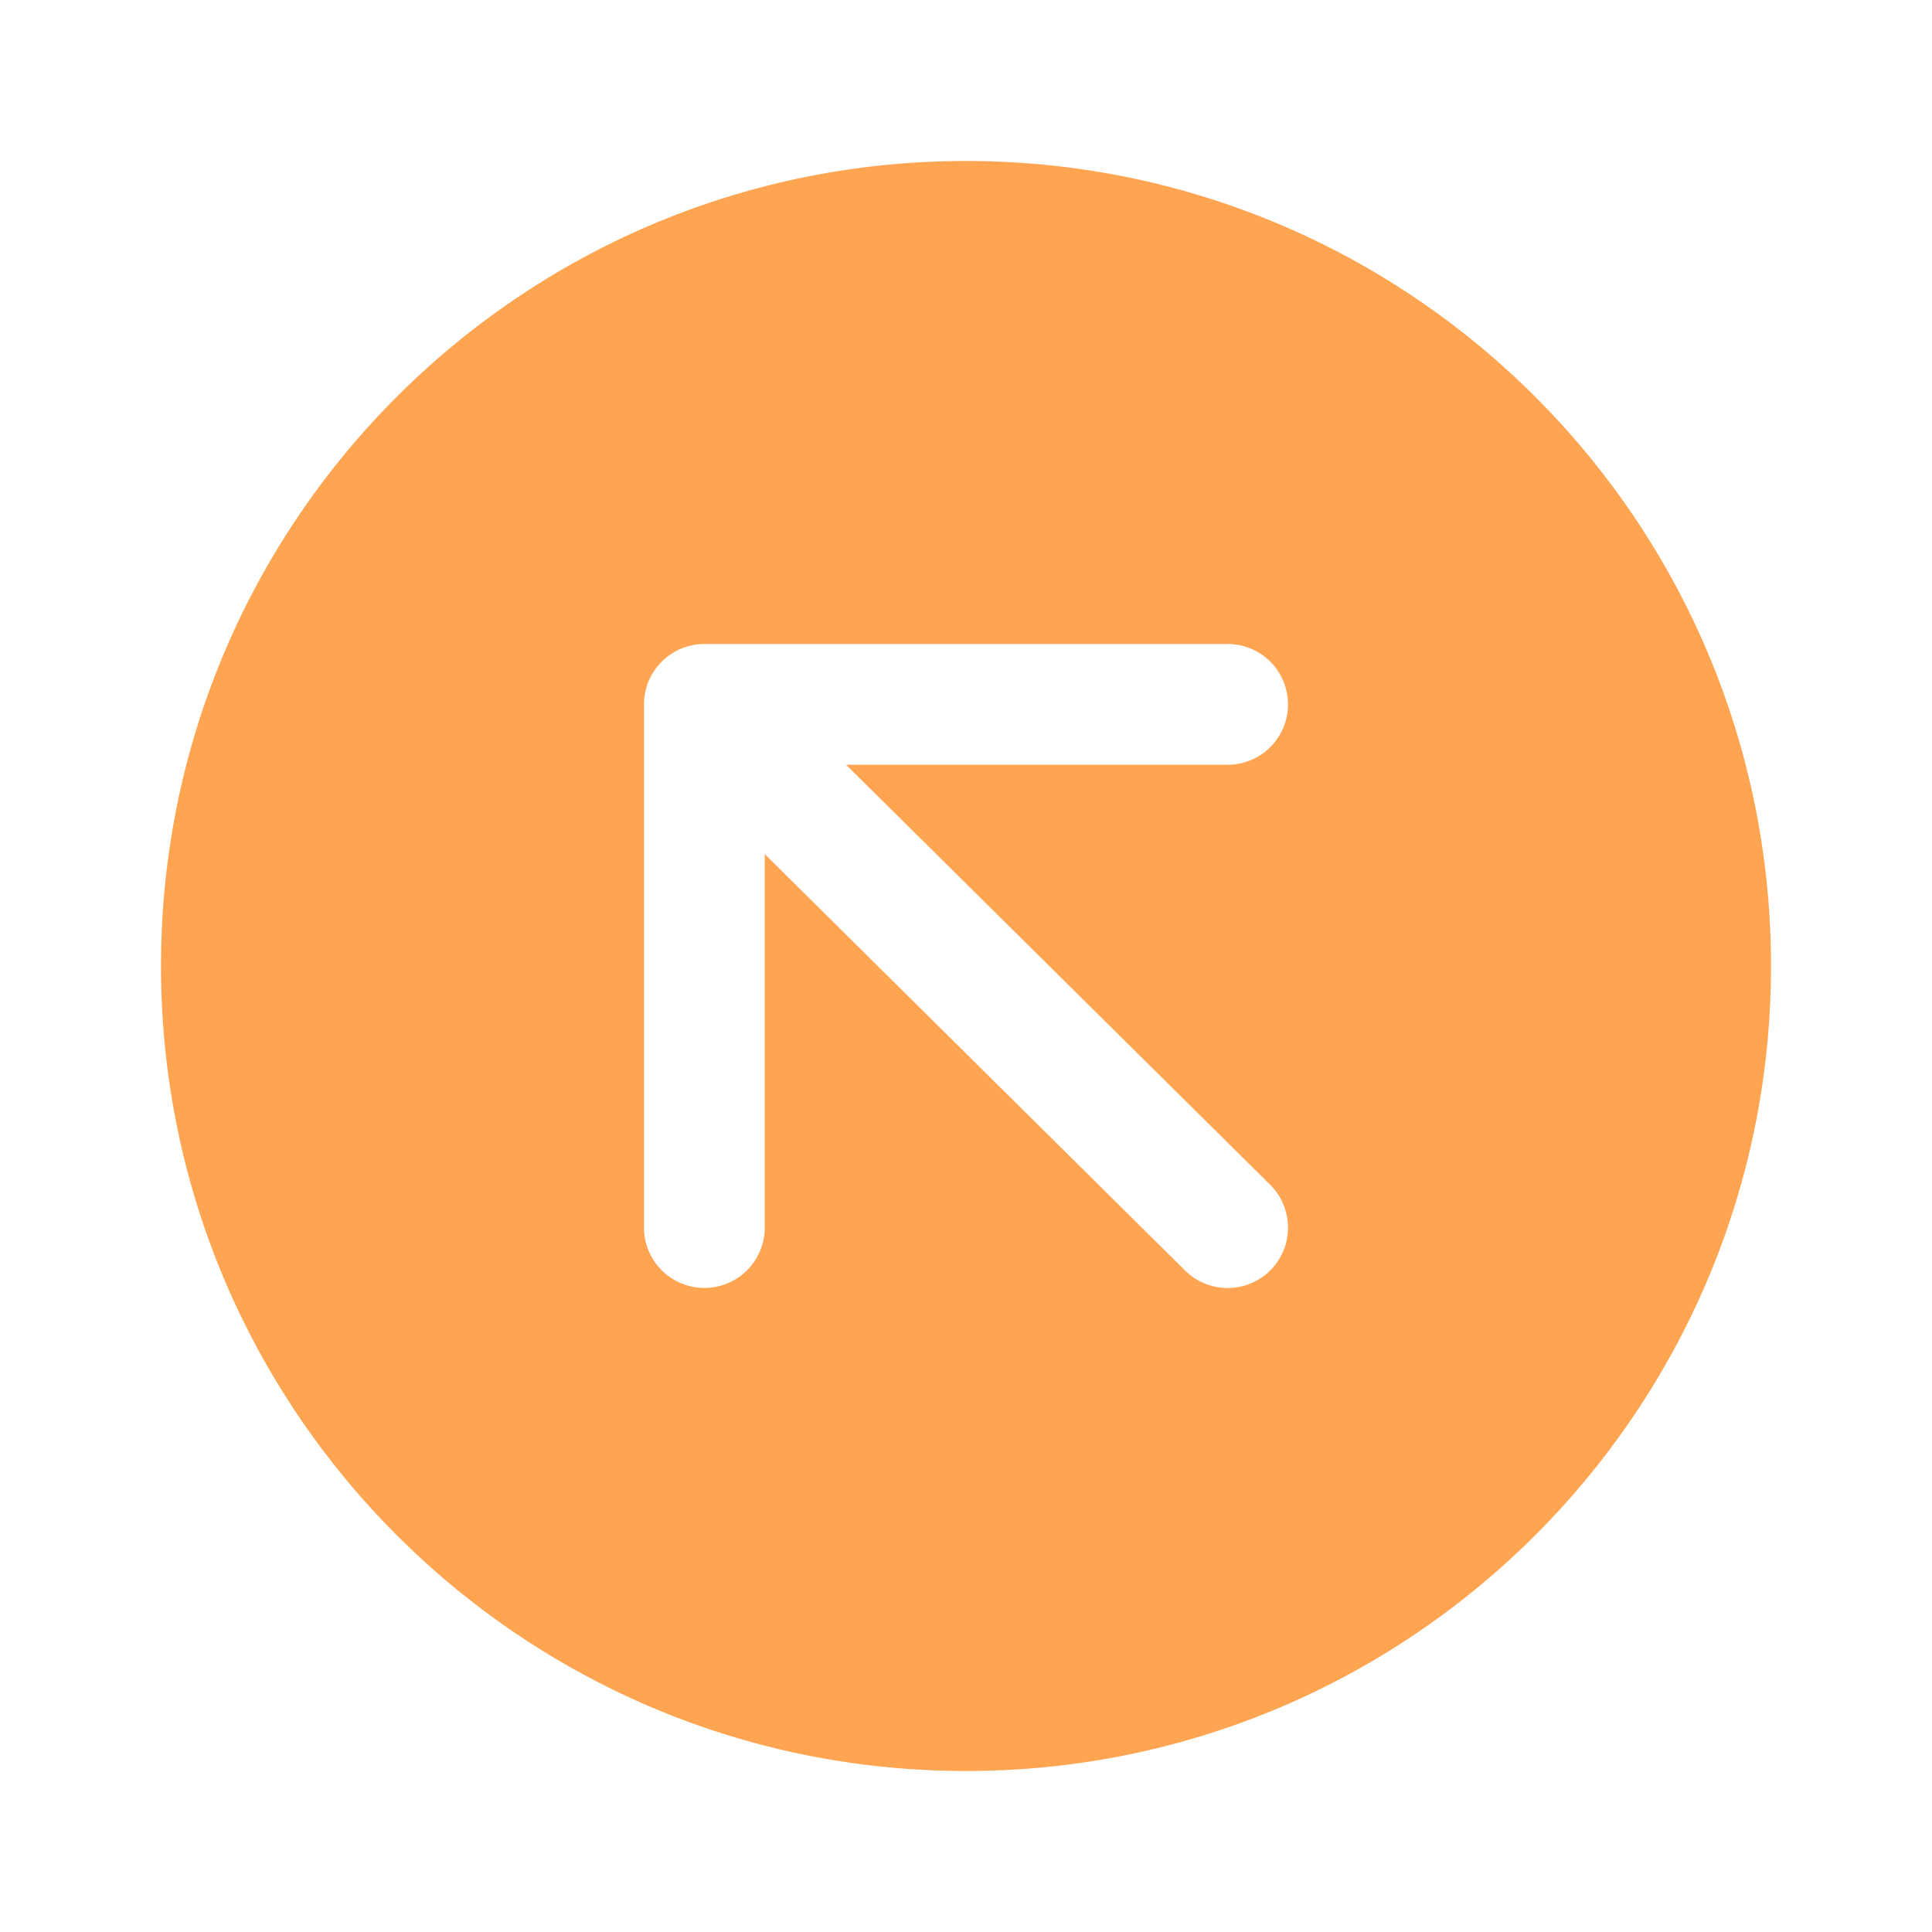 <svg width="24" height="24" fill="none" viewBox="0 0 24 24" xmlns="http://www.w3.org/2000/svg"><path d="M12 22c5.523 0 10-4.477 10-10S17.523 2 12 2 2 6.477 2 12s4.477 10 10 10Zm3.25-12.5h-4.74l5.268 5.217a.75.75 0 1 1-1.056 1.066L9.5 10.61v4.639a.75.75 0 0 1-1.5 0v-6.5A.75.75 0 0 1 8.75 8h6.5a.75.75 0 0 1 0 1.5Z" fill="#ffa552"/></svg>